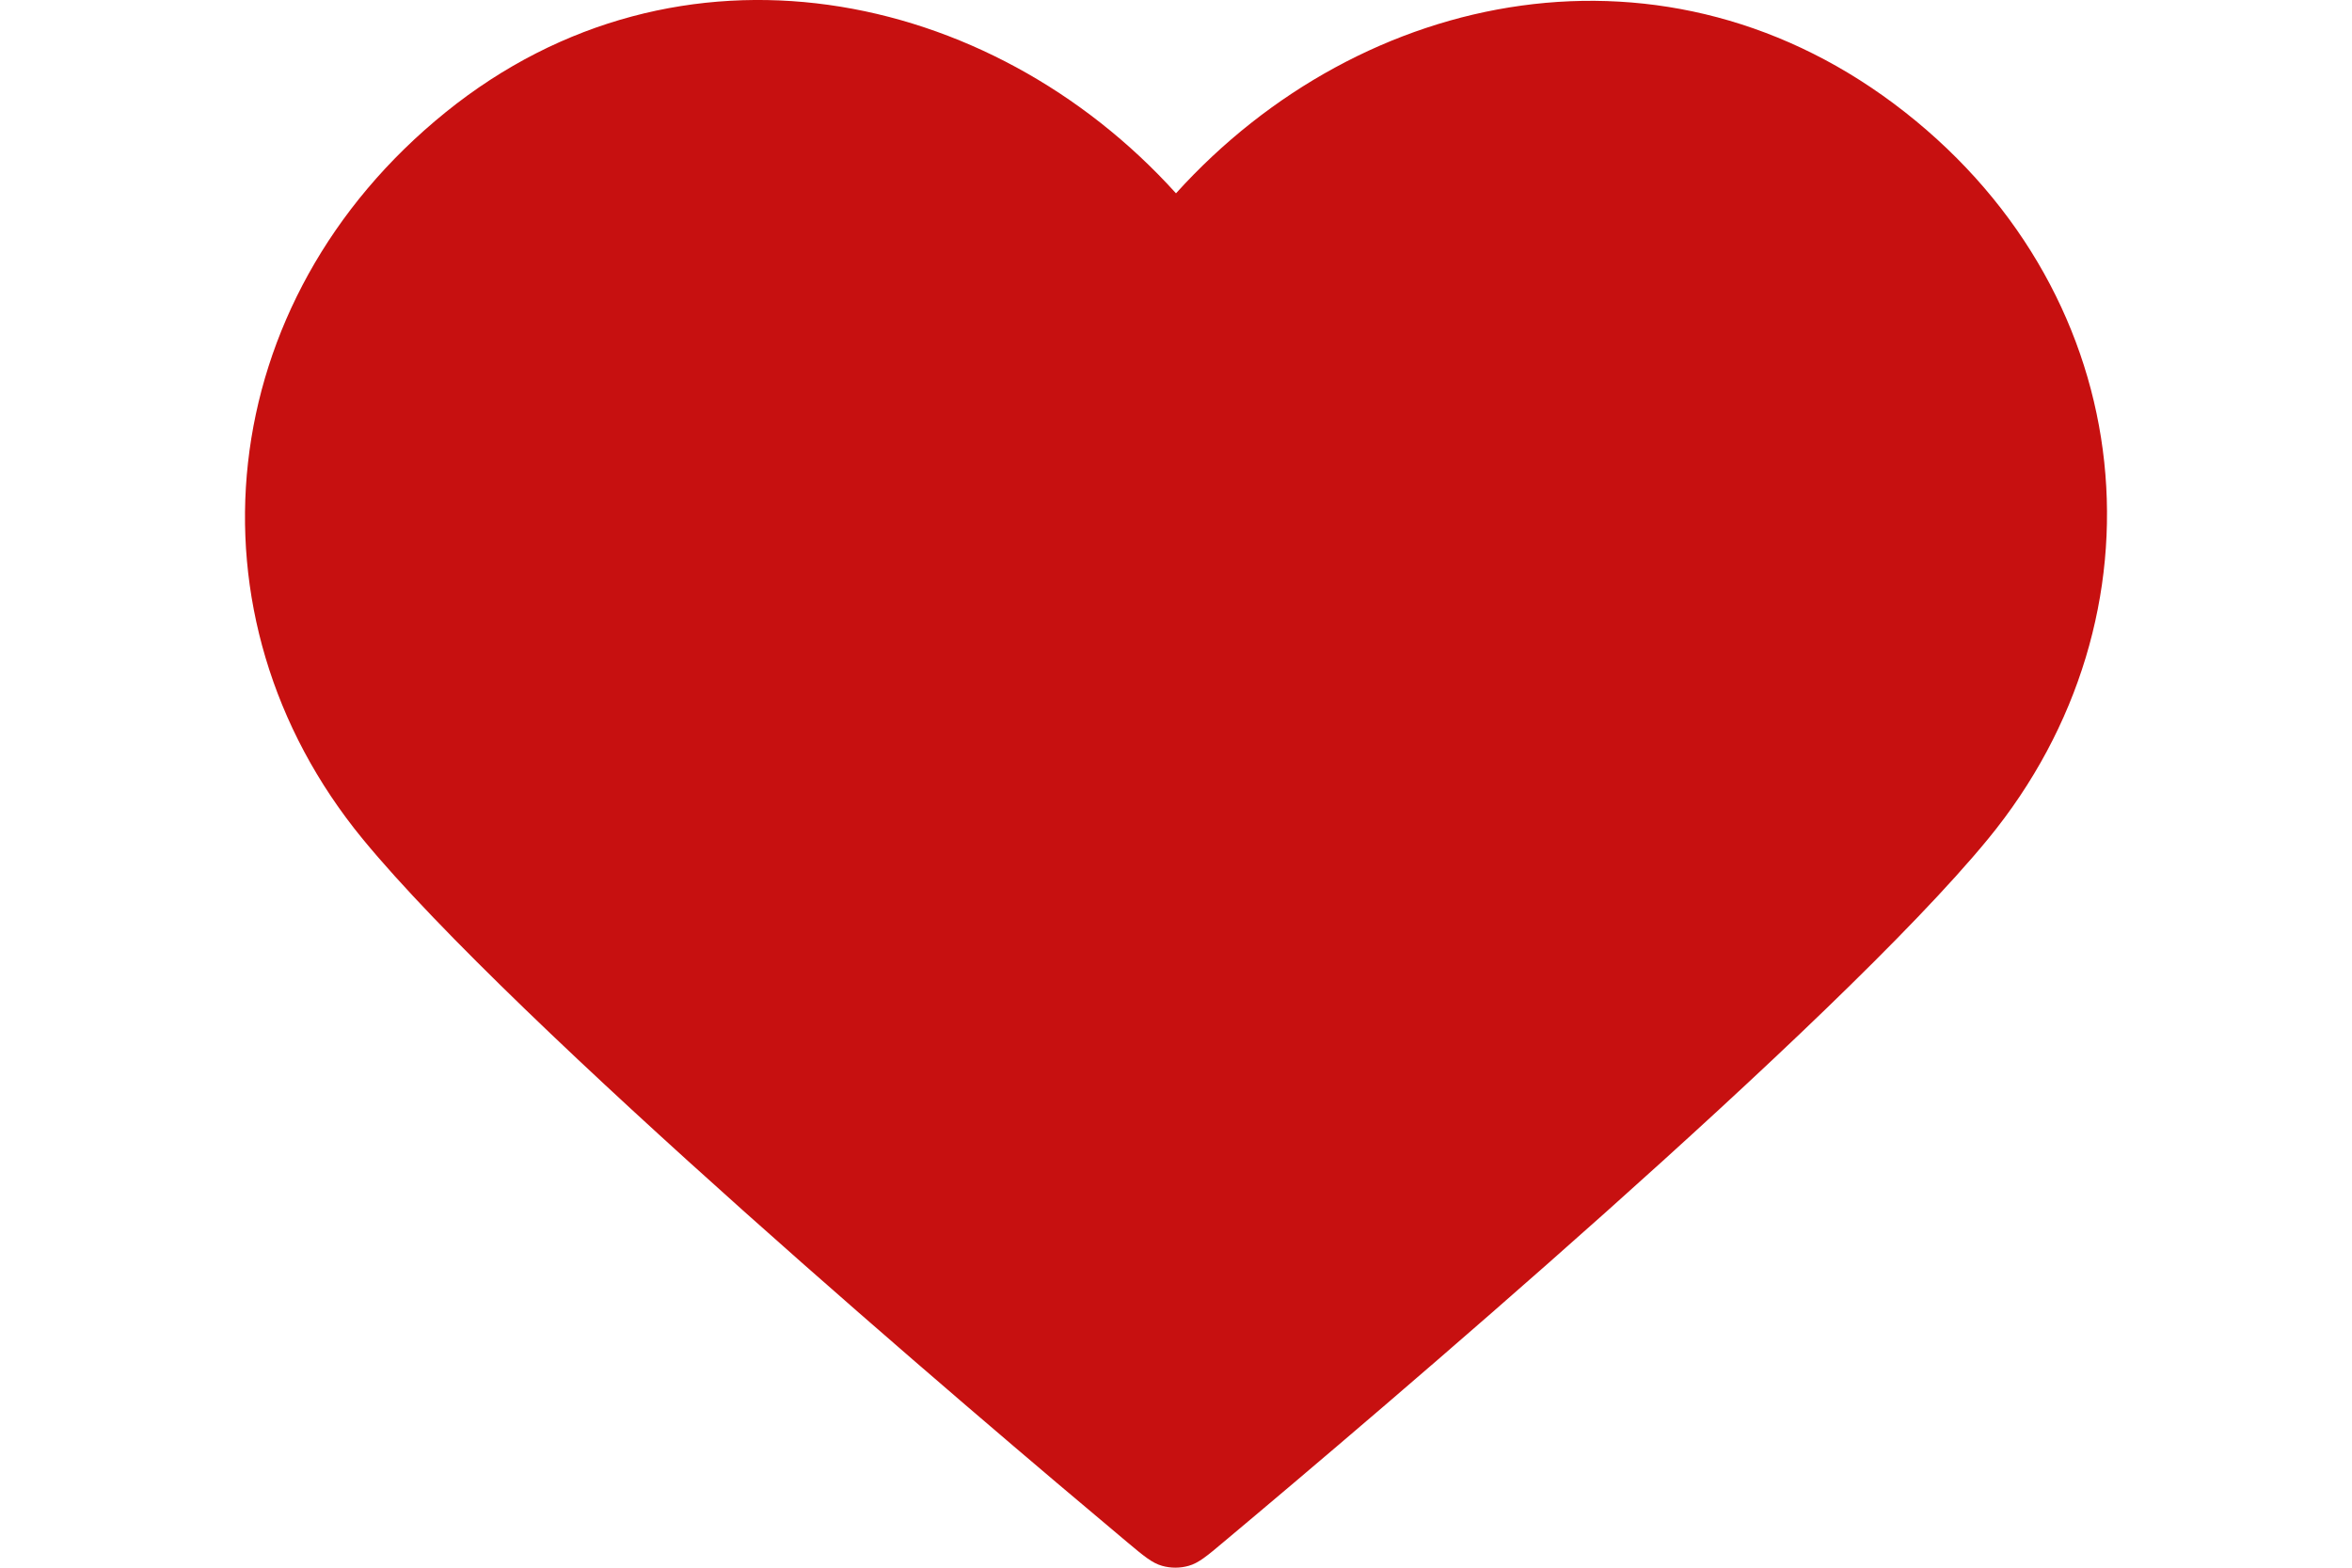 <svg width="24" height="16" viewBox="-2.5 0 24 16" fill="none" xmlns="http://www.w3.org/2000/svg">
<path fill-rule="evenodd" clip-rule="evenodd" d="M9.5 1.973C7.601 -0.129 4.427 -0.778 2.047 1.146C-0.333 3.07 -0.668 6.287 1.201 8.563C2.755 10.454 7.457 14.445 8.998 15.736C9.171 15.881 9.257 15.953 9.358 15.981C9.445 16.006 9.542 16.006 9.629 15.981C9.73 15.953 9.816 15.881 9.988 15.736C11.53 14.445 16.232 10.454 17.786 8.563C19.655 6.287 19.361 3.05 16.94 1.146C14.519 -0.758 11.399 -0.129 9.5 1.973Z" fill="#C71010"/>
</svg>

